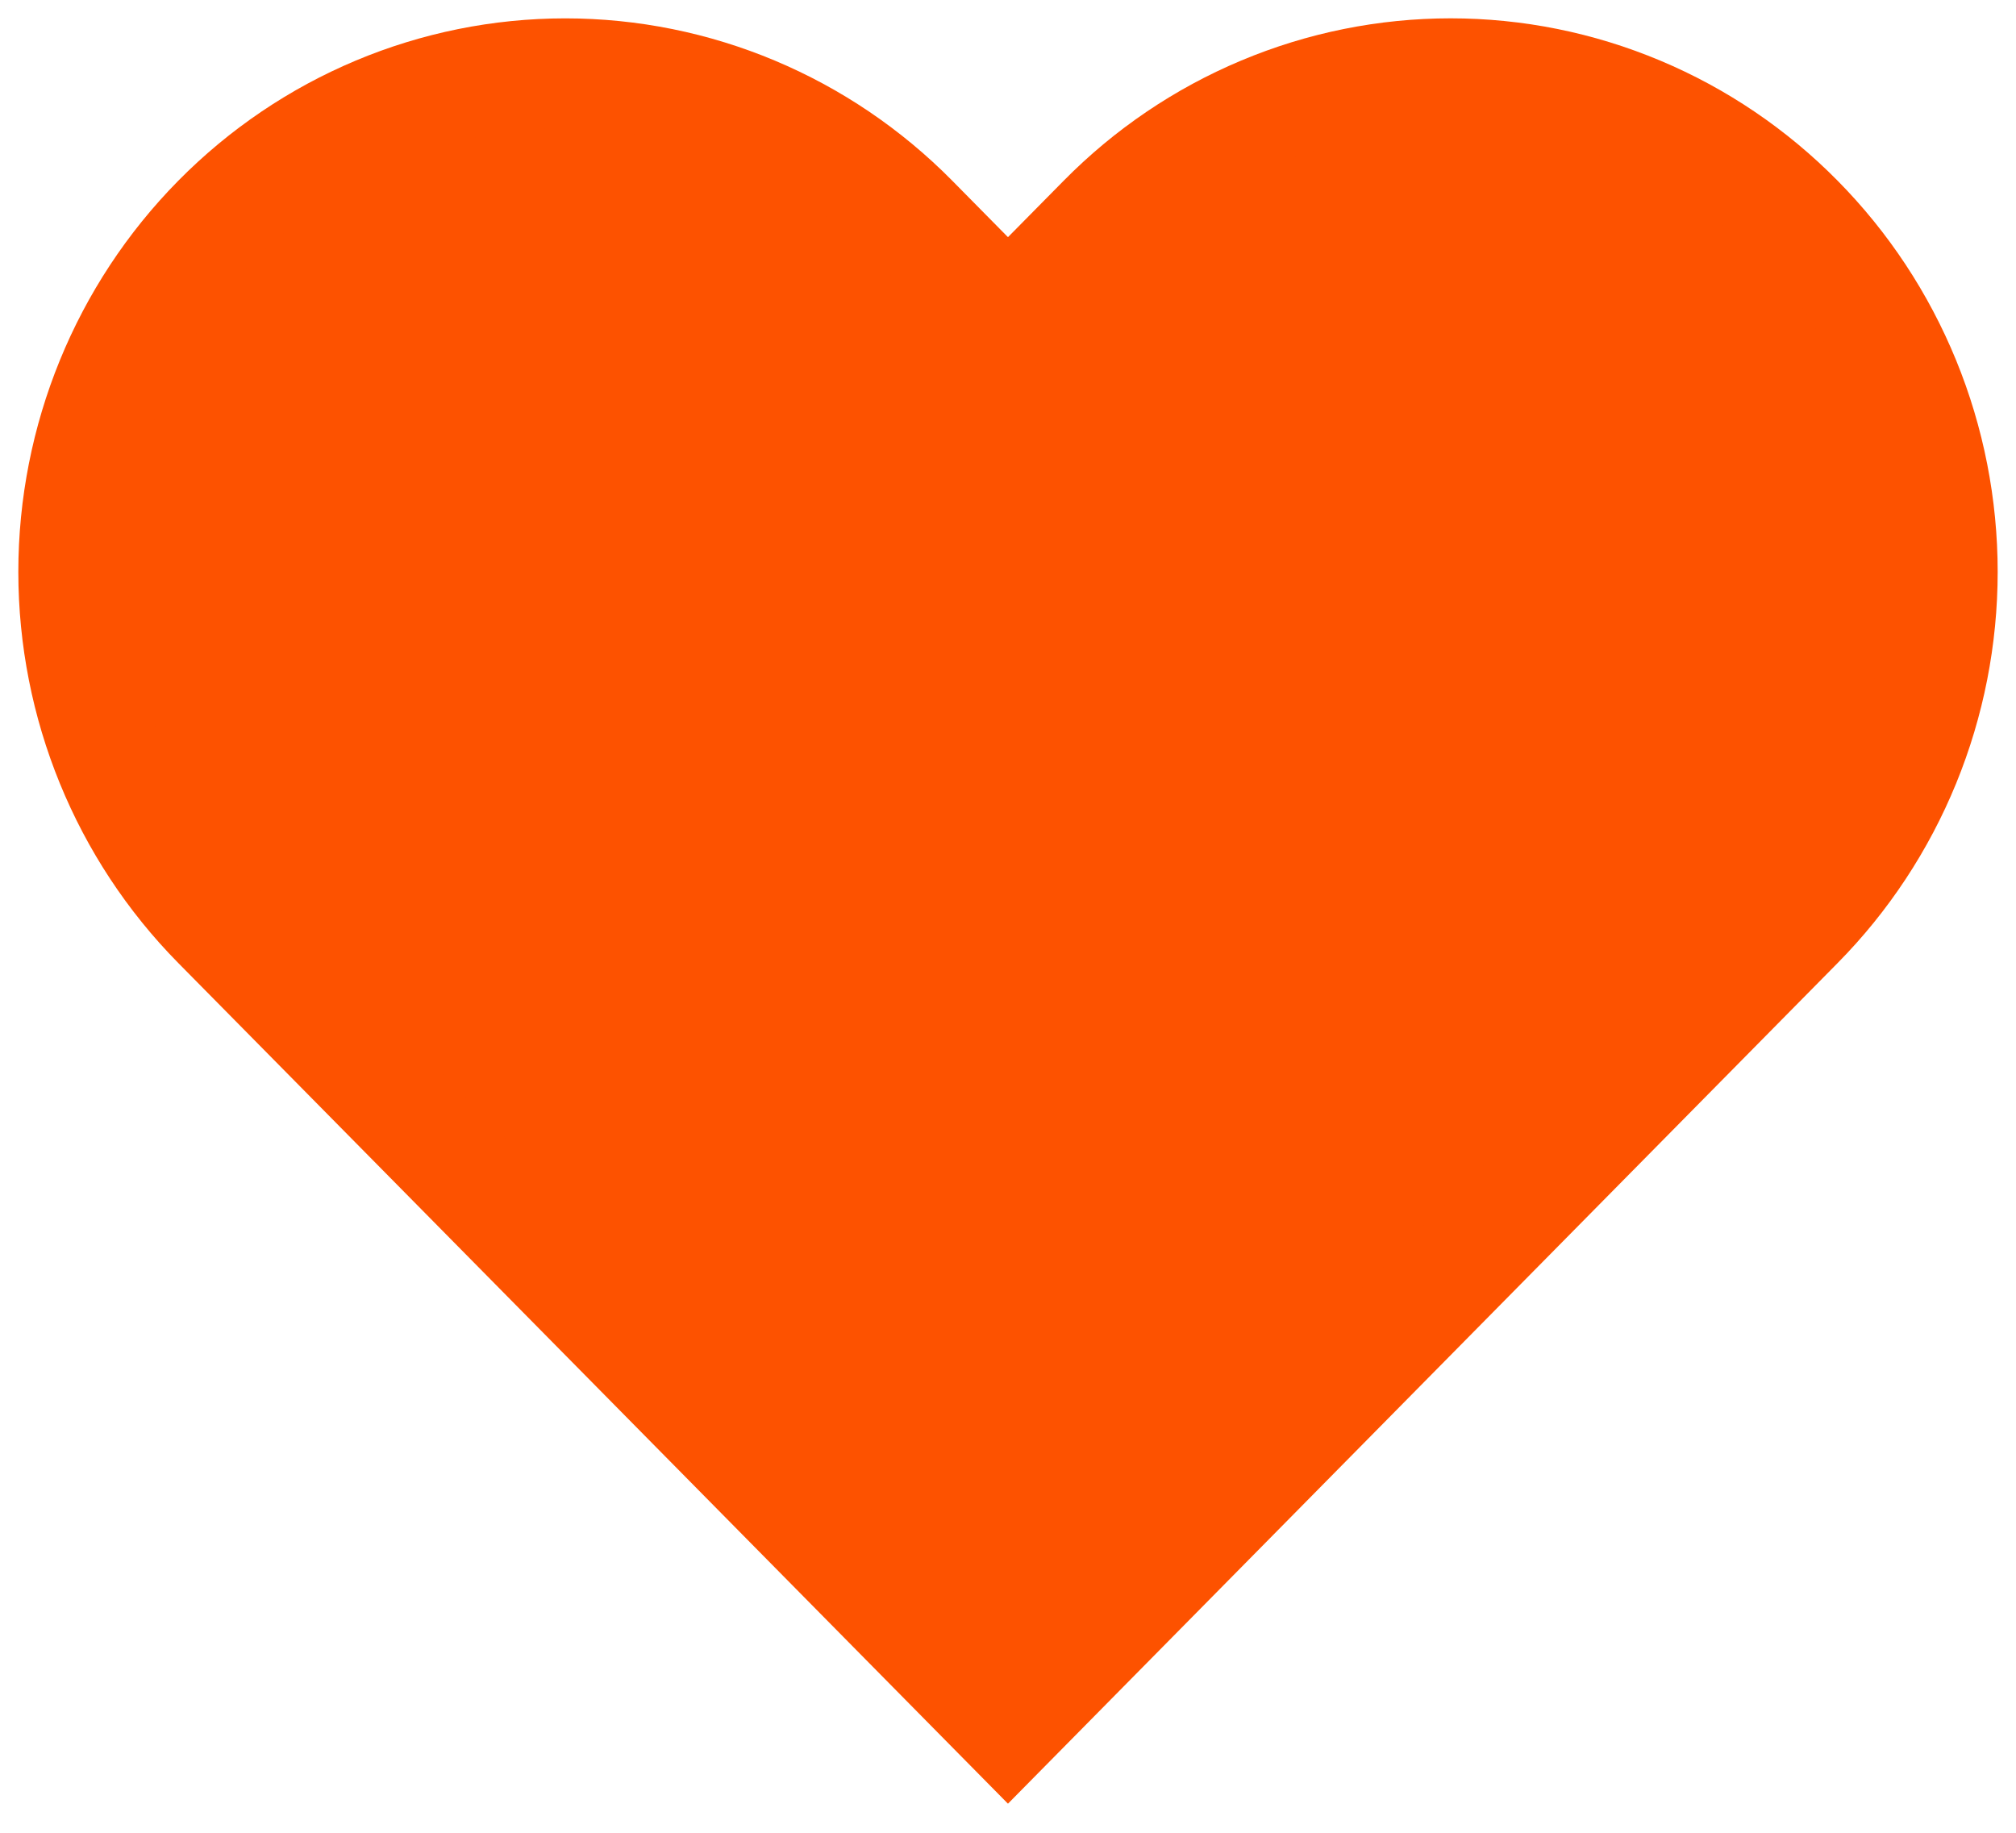 <svg width="55" height="50" viewBox="0 0 55 50" fill="none" xmlns="http://www.w3.org/2000/svg">
<path d="M49.067 5.985C47.821 4.721 46.342 3.719 44.713 3.036C43.085 2.352 41.339 2 39.577 2C37.814 2 36.068 2.352 34.44 3.036C32.811 3.719 31.332 4.721 30.086 5.985L27.499 8.605L24.913 5.985C22.396 3.434 18.982 2.001 15.422 2.001C11.862 2.001 8.448 3.434 5.931 5.985C3.414 8.535 2 11.994 2 15.601C2 19.208 3.414 22.667 5.931 25.218L8.517 27.838L27.499 47.071L46.481 27.838L49.067 25.218C50.314 23.955 51.303 22.456 51.978 20.806C52.653 19.156 53 17.387 53 15.601C53 13.815 52.653 12.046 51.978 10.396C51.303 8.746 50.314 7.247 49.067 5.985V5.985Z" fill="#FD5200" stroke="#FD5200" stroke-width="3" stroke-linecap="round"/>
</svg>
